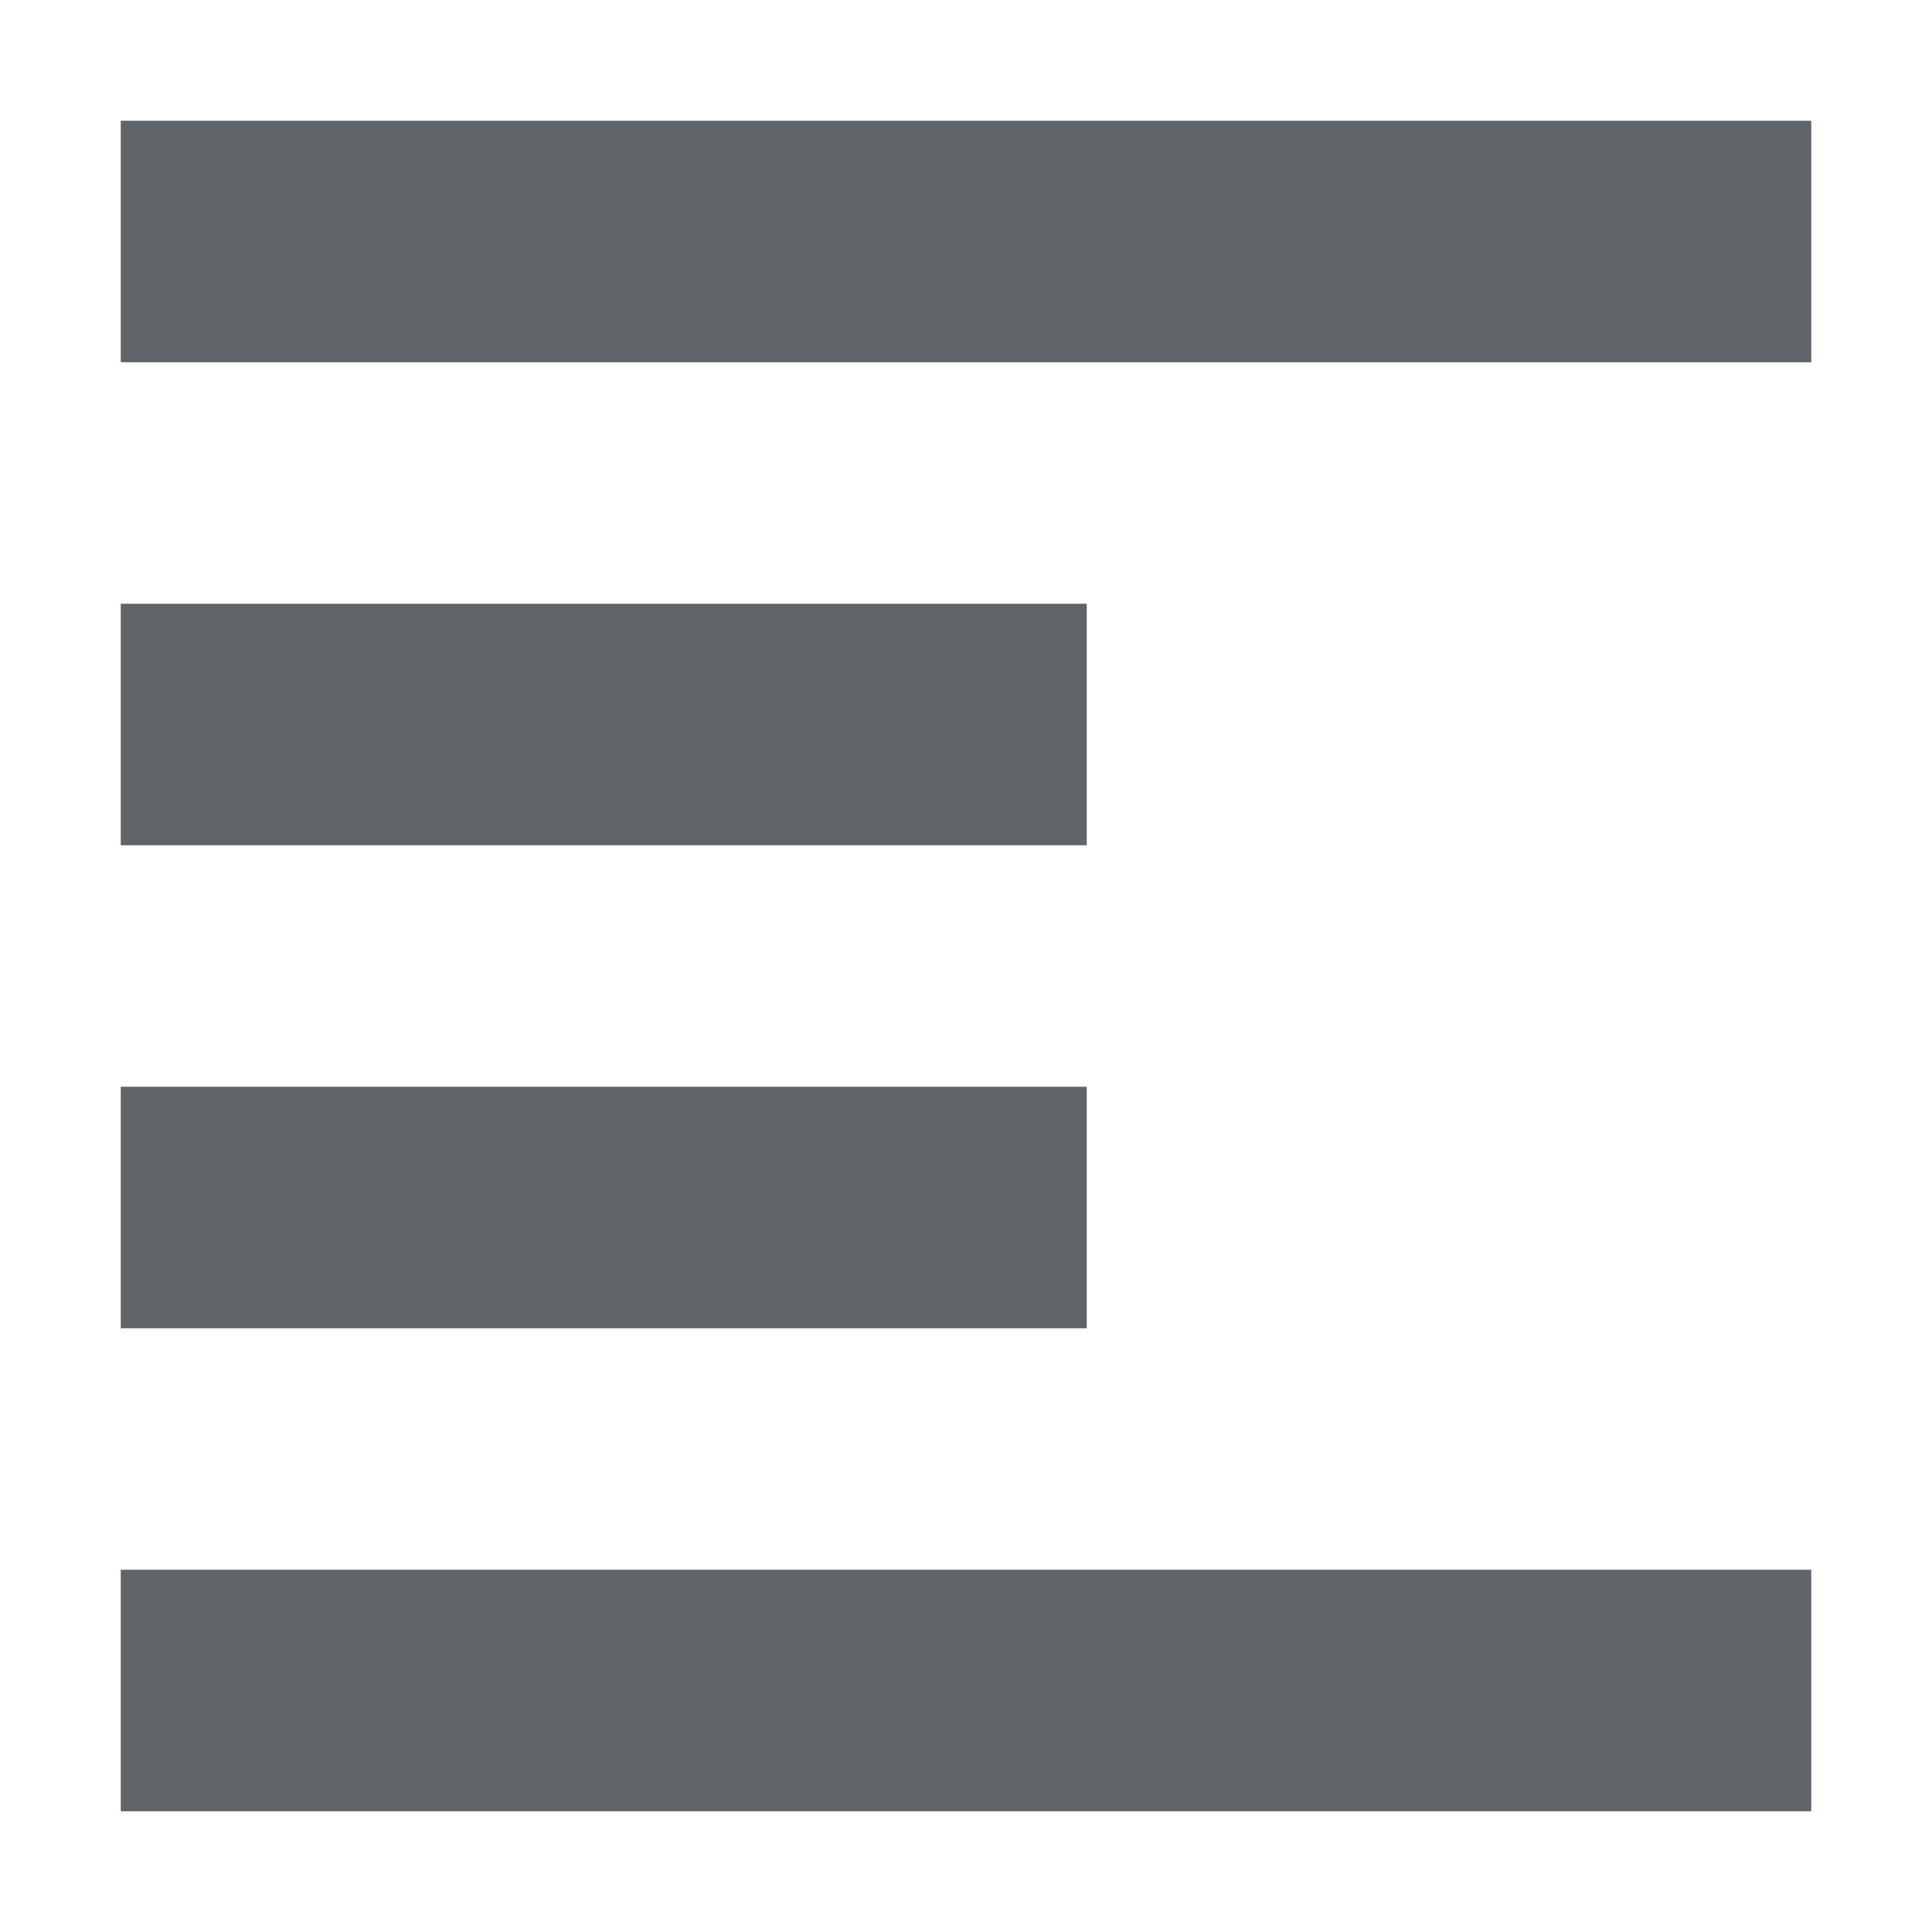 <svg xmlns="http://www.w3.org/2000/svg" width="16" height="16" version="1.1">
 <path style="fill:#5f6569" d="M 1,1 V 3 H 15 V 1 Z M 1,5 V 7 H 9 V 5 Z M 1,9 V 11 H 9 V 9 Z M 1,13 V 15 H 15 V 13 Z"/>
</svg>
